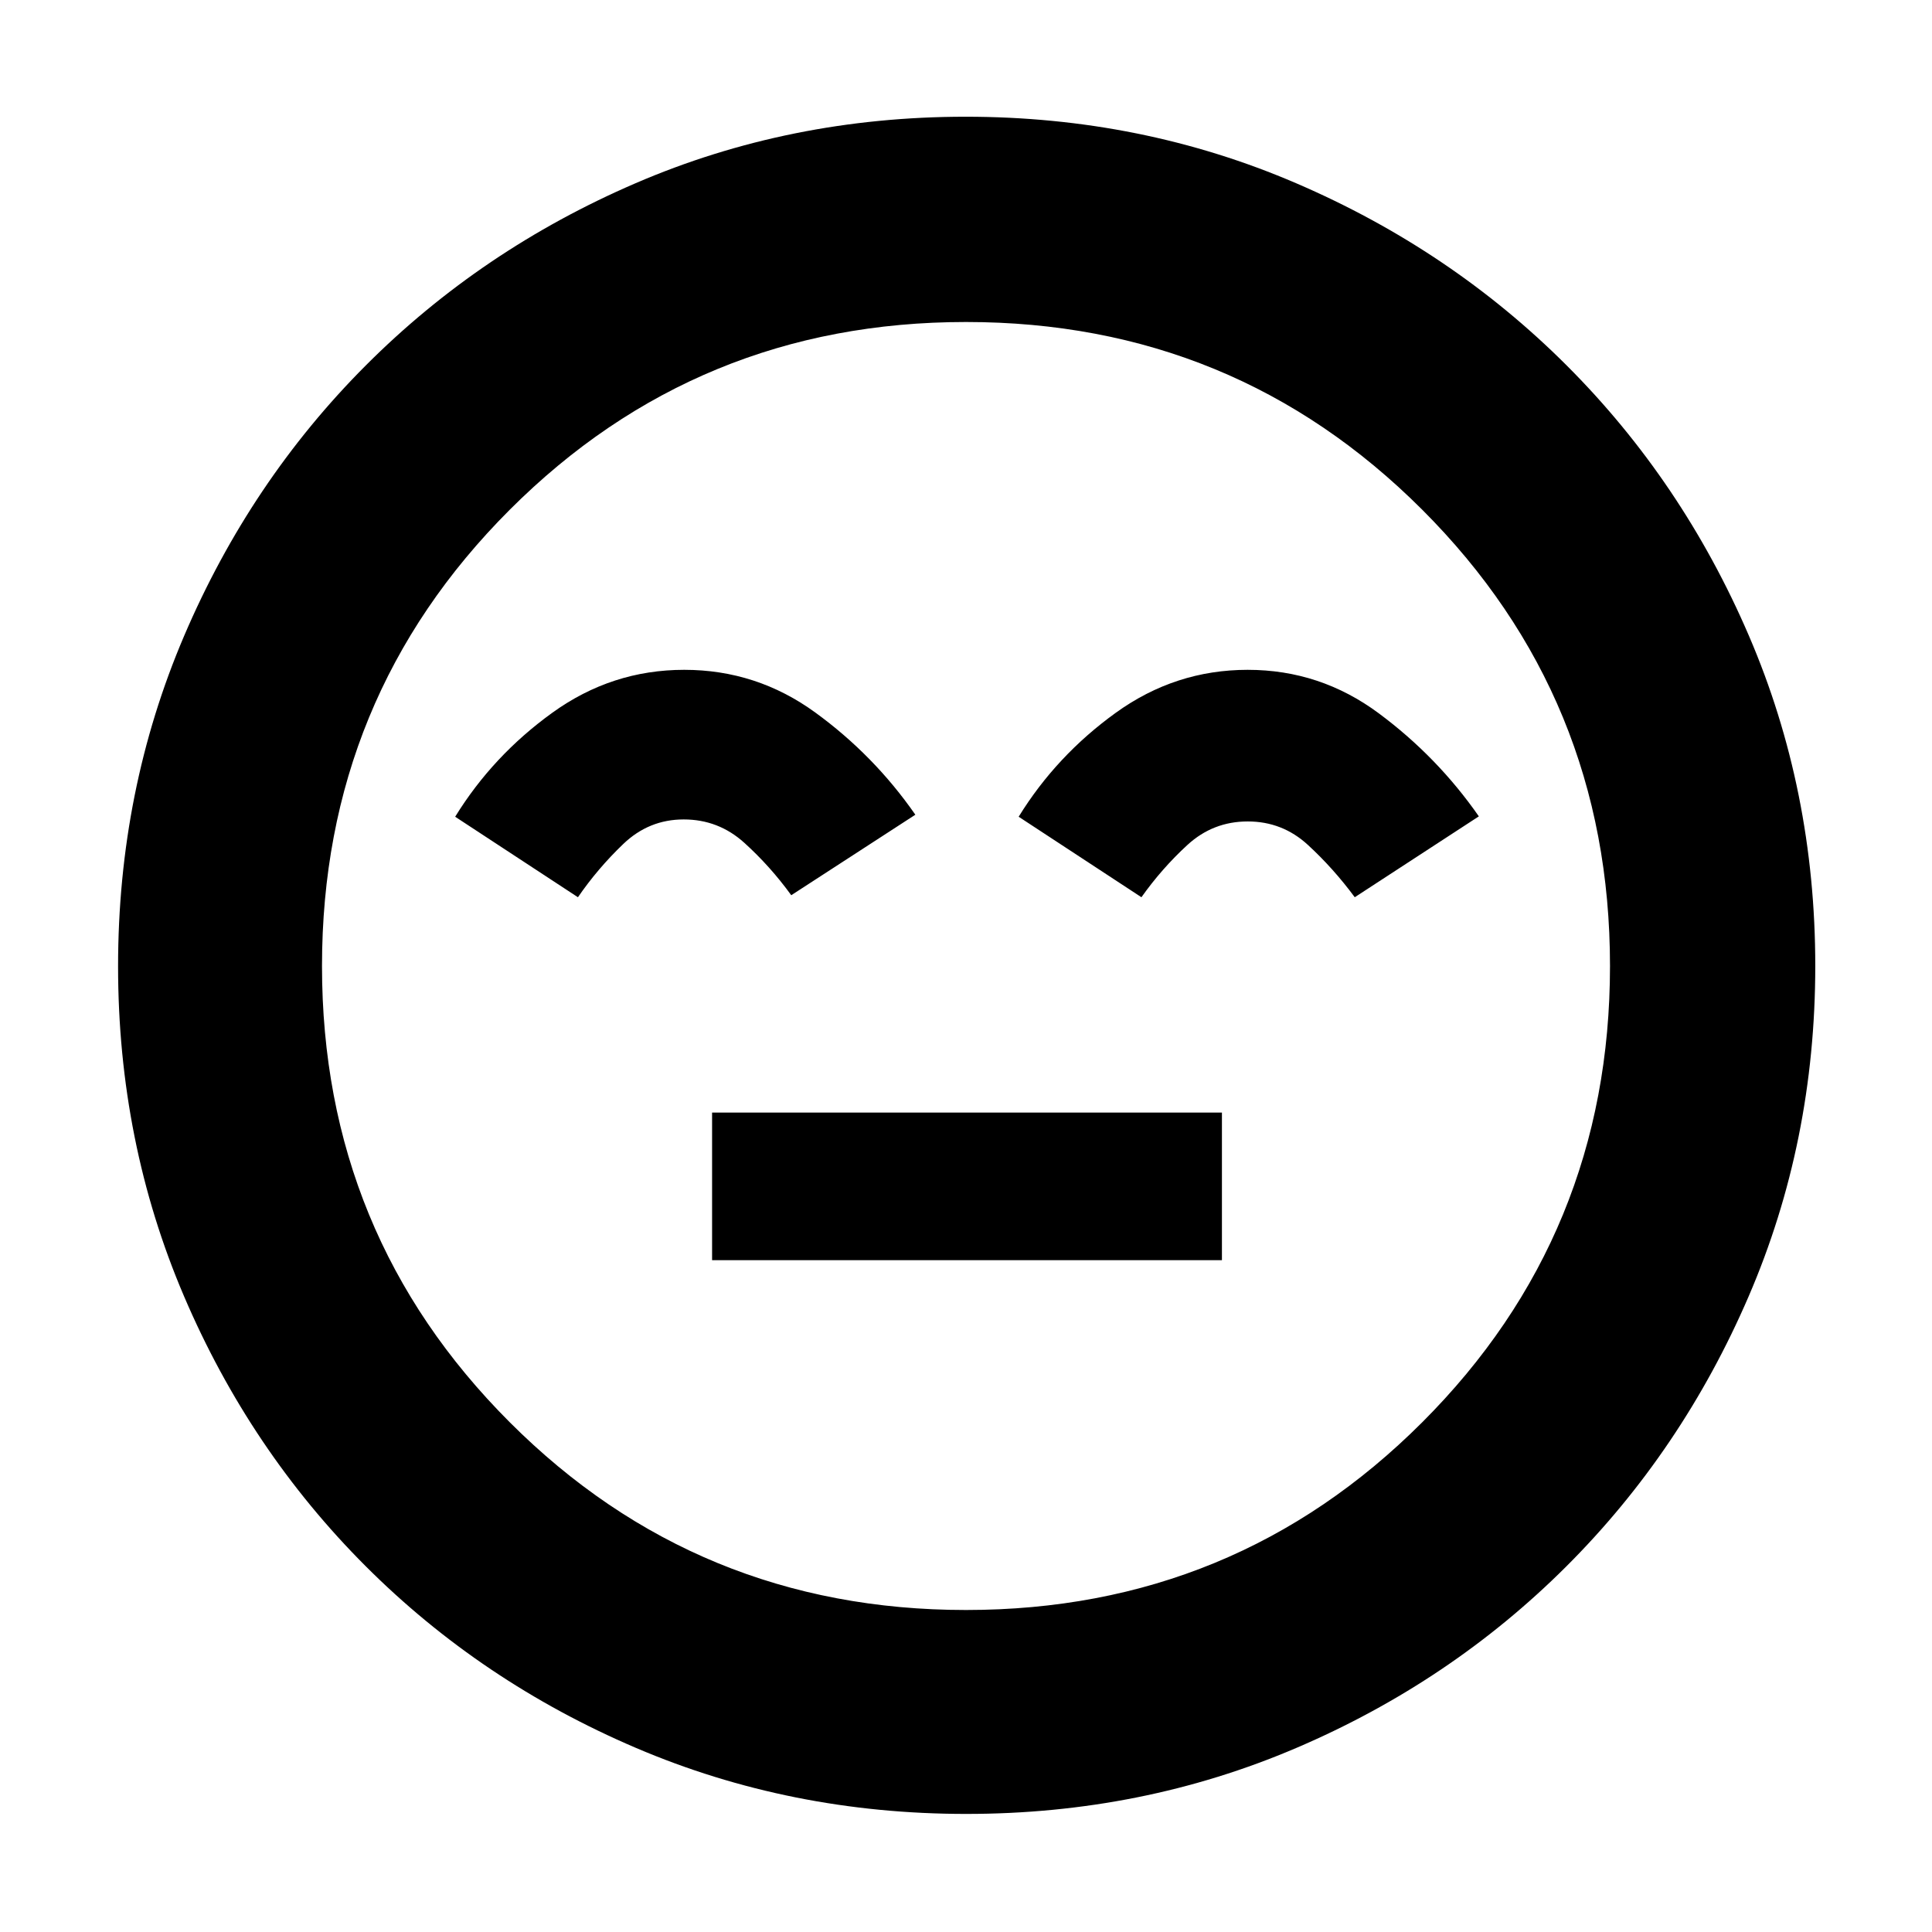 <svg xmlns="http://www.w3.org/2000/svg" height="40" viewBox="0 -960 960 960" width="40"><path d="M353.83-333.83h253.34v-73.34H353.83v73.34Zm-13.85-293.34q-35.98 0-65.54 21.33-29.56 21.32-48.27 51.67l61 40q9.83-14.3 22.55-26.48 12.73-12.18 30-12.18 17.28 0 30.11 11.6 12.84 11.6 23.34 26.06l61.66-40q-20.55-29.57-49.71-50.78-29.16-21.22-65.14-21.22Zm280.02 0q-36 0-65.56 21.33-29.56 21.32-48.27 51.67l61 40q10.16-14.33 22.87-26 12.71-11.66 29.96-11.66 17.21 0 29.88 11.65 12.68 11.66 23.29 26.01l61.66-40.19q-20.62-29.6-49.72-51.2-29.1-21.61-65.11-21.61ZM480.13-58.67q-87.37 0-164.2-32.84-76.83-32.84-134.3-90.33-57.46-57.49-90.21-134.11-32.75-76.62-32.75-163.92 0-87.37 32.84-164.2 32.84-76.83 90.23-134.33 57.38-57.5 134.05-90.55Q392.46-902 479.81-902q87.43 0 164.34 33.09t134.36 90.53q57.45 57.43 90.47 134.17Q902-567.47 902-480.04q0 87.46-33.14 164.28-33.14 76.82-90.67 134.21-57.52 57.38-134.14 90.13-76.62 32.75-163.92 32.75ZM480-480Zm0 320q133.42 0 226.71-93.29Q800-346.58 800-480q0-133.42-93.29-226.71Q613.42-800 480-800q-133.42 0-226.71 93.29Q160-613.42 160-480q0 133.42 93.29 226.71Q346.58-160 480-160Z"/></svg>